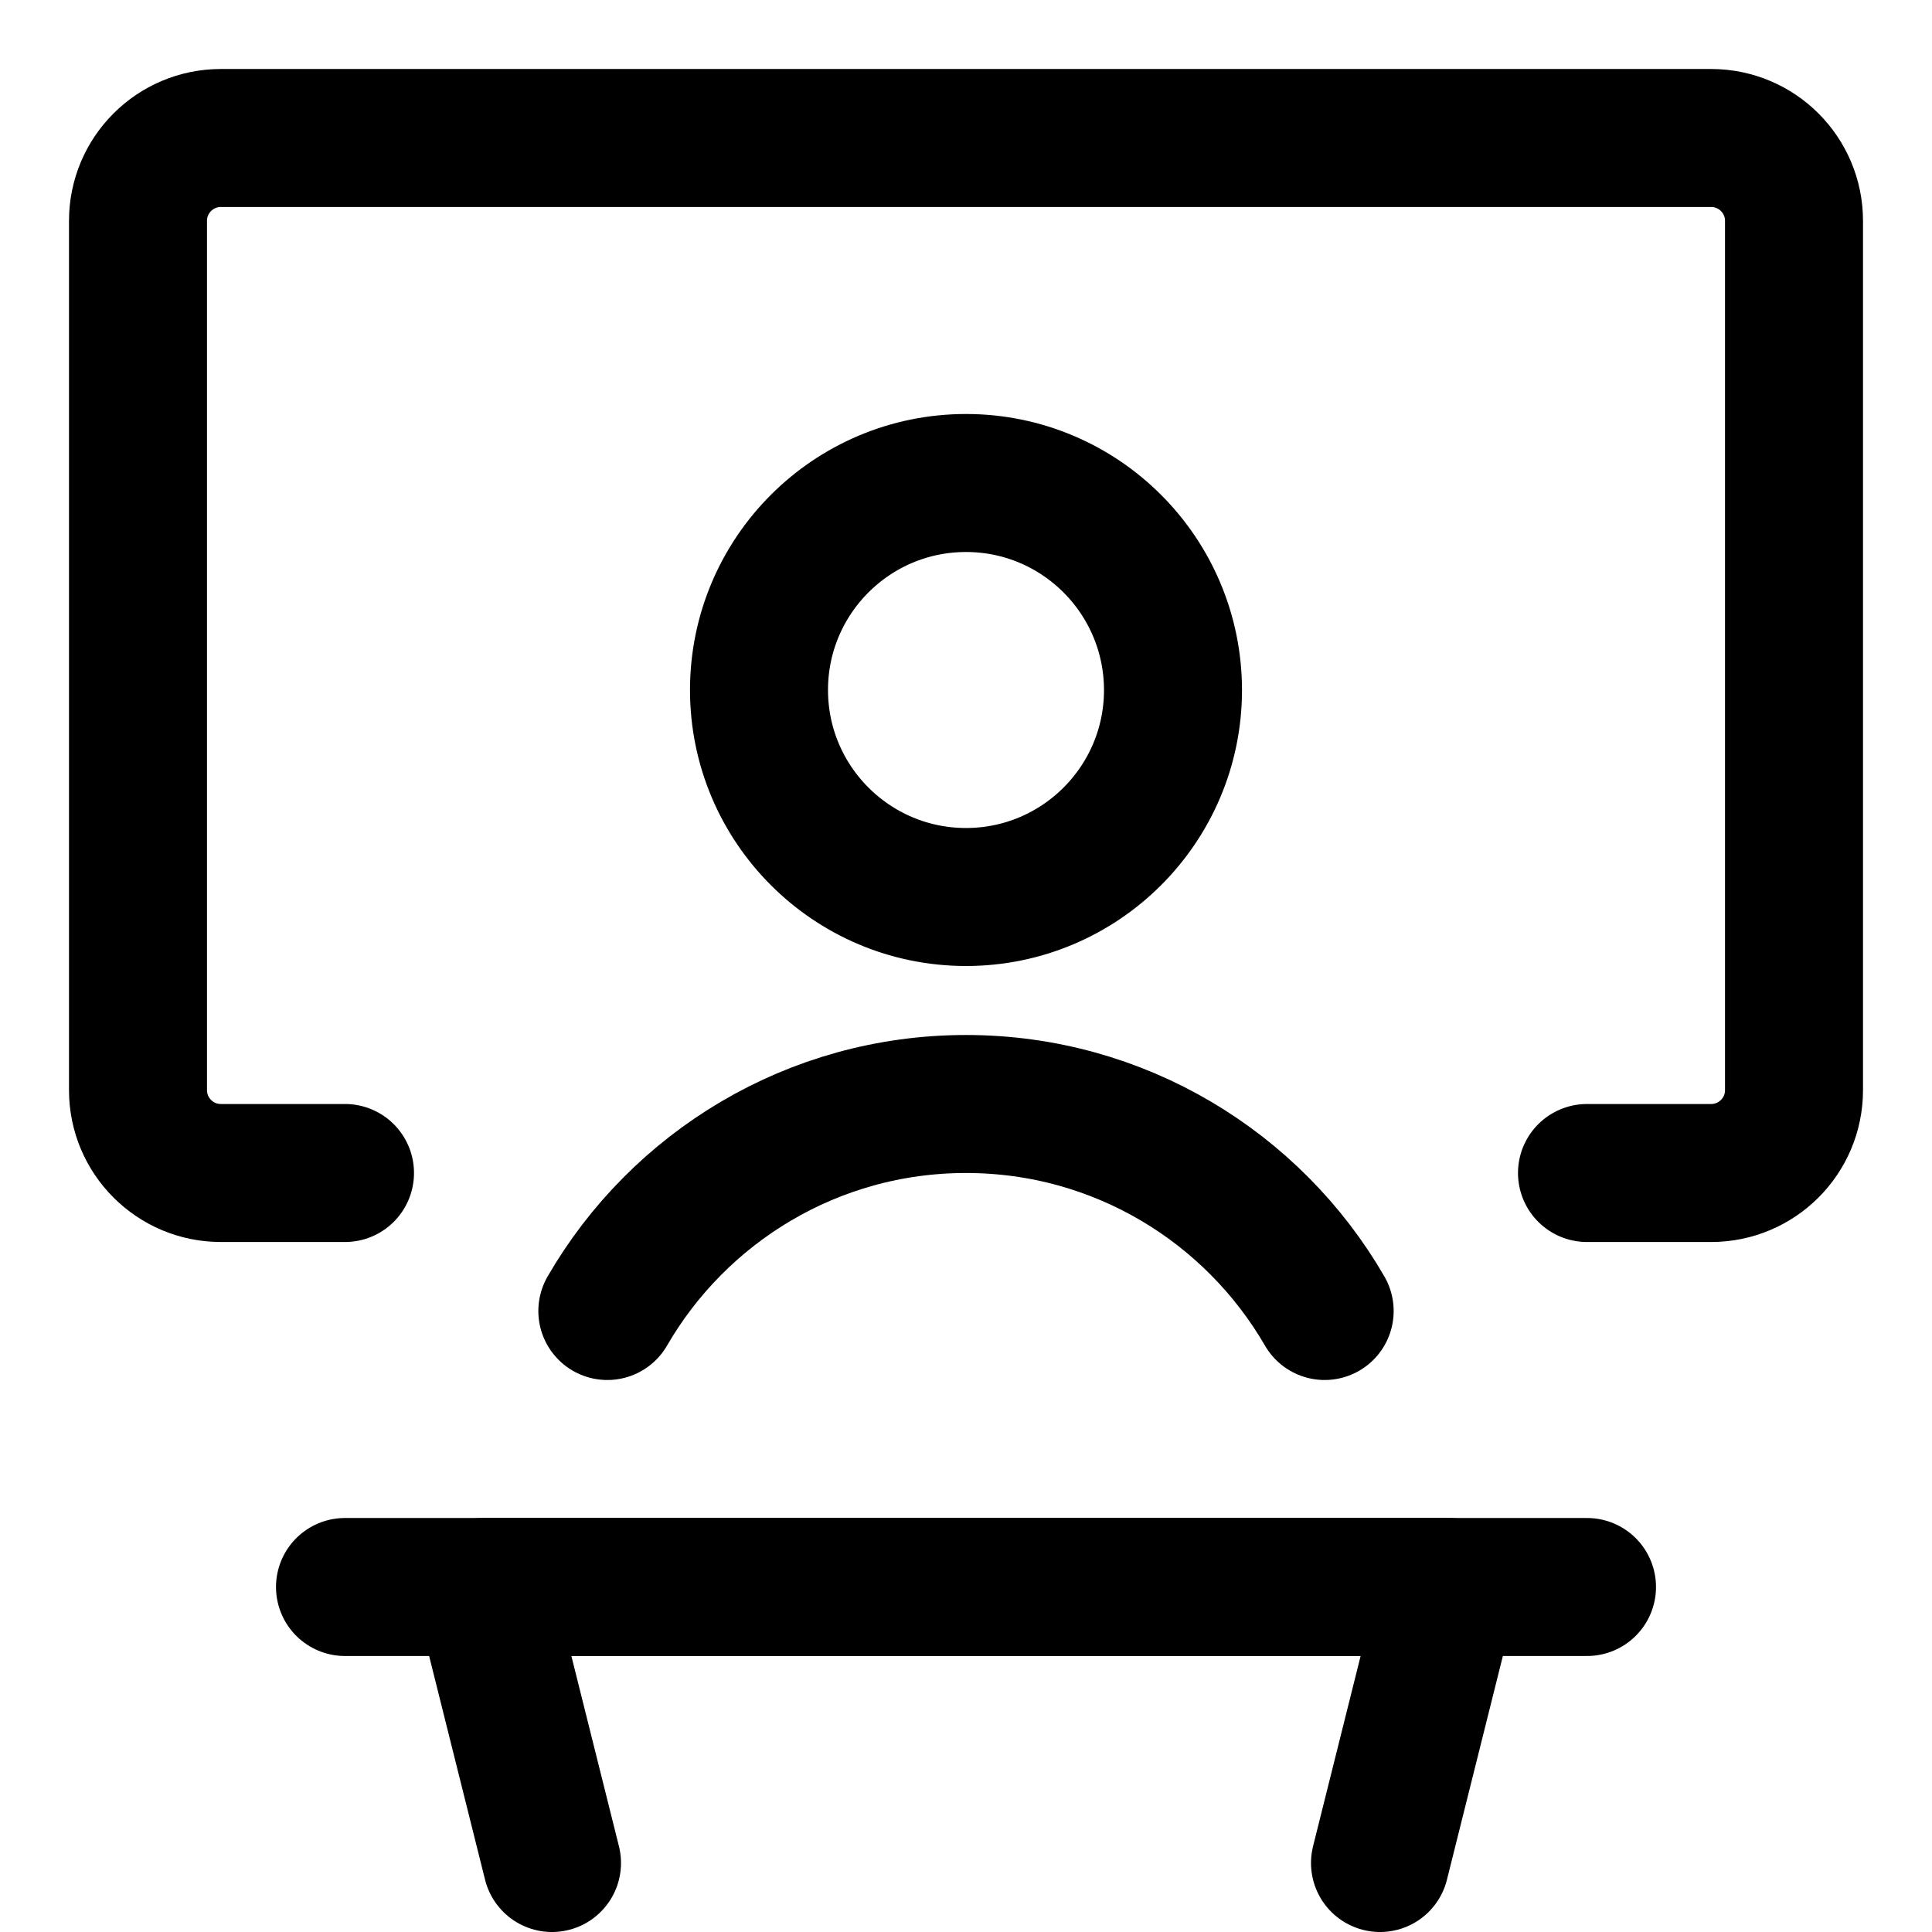 <svg xmlns="http://www.w3.org/2000/svg" fill="none" viewBox="0 0 14 14"><g id="presentation"><path id="vector" stroke="#000000" stroke-linecap="round" stroke-linejoin="round" d="m11.5 11.5 -9 0" stroke-width="1"></path><path id="rectangle 630" stroke="#000000" stroke-linecap="round" stroke-linejoin="round" d="m10 13.5 0.5 -2 -7 0 0.5 2" stroke-width="1"></path><path id="vector_2" stroke="#000000" stroke-linecap="round" stroke-linejoin="round" d="M7 6.5c0.828 0 1.5 -0.672 1.5 -1.5C8.499 4.172 7.828 3.5 7 3.5c-0.828 0 -1.5 0.672 -1.5 1.5 0 0.828 0.672 1.5 1.5 1.5Z" stroke-width="1"></path><path id="vector_3" stroke="#000000" stroke-linecap="round" stroke-linejoin="round" d="M4.401 9.5C4.92 8.603 5.89 8 7 8c1.11 0 2.08 0.603 2.599 1.5" stroke-width="1"></path><path id="Vector 3985" stroke="#000000" stroke-linecap="round" stroke-linejoin="round" d="M2.5 8.5h-0.9c-0.331 0 -0.6 -0.269 -0.6 -0.6V1.6c0 -0.331 0.269 -0.6 0.6 -0.6h10.8c0.331 0 0.6 0.269 0.6 0.6v6.3c0 0.331 -0.269 0.6 -0.6 0.6h-0.9" stroke-width="1"></path></g></svg>